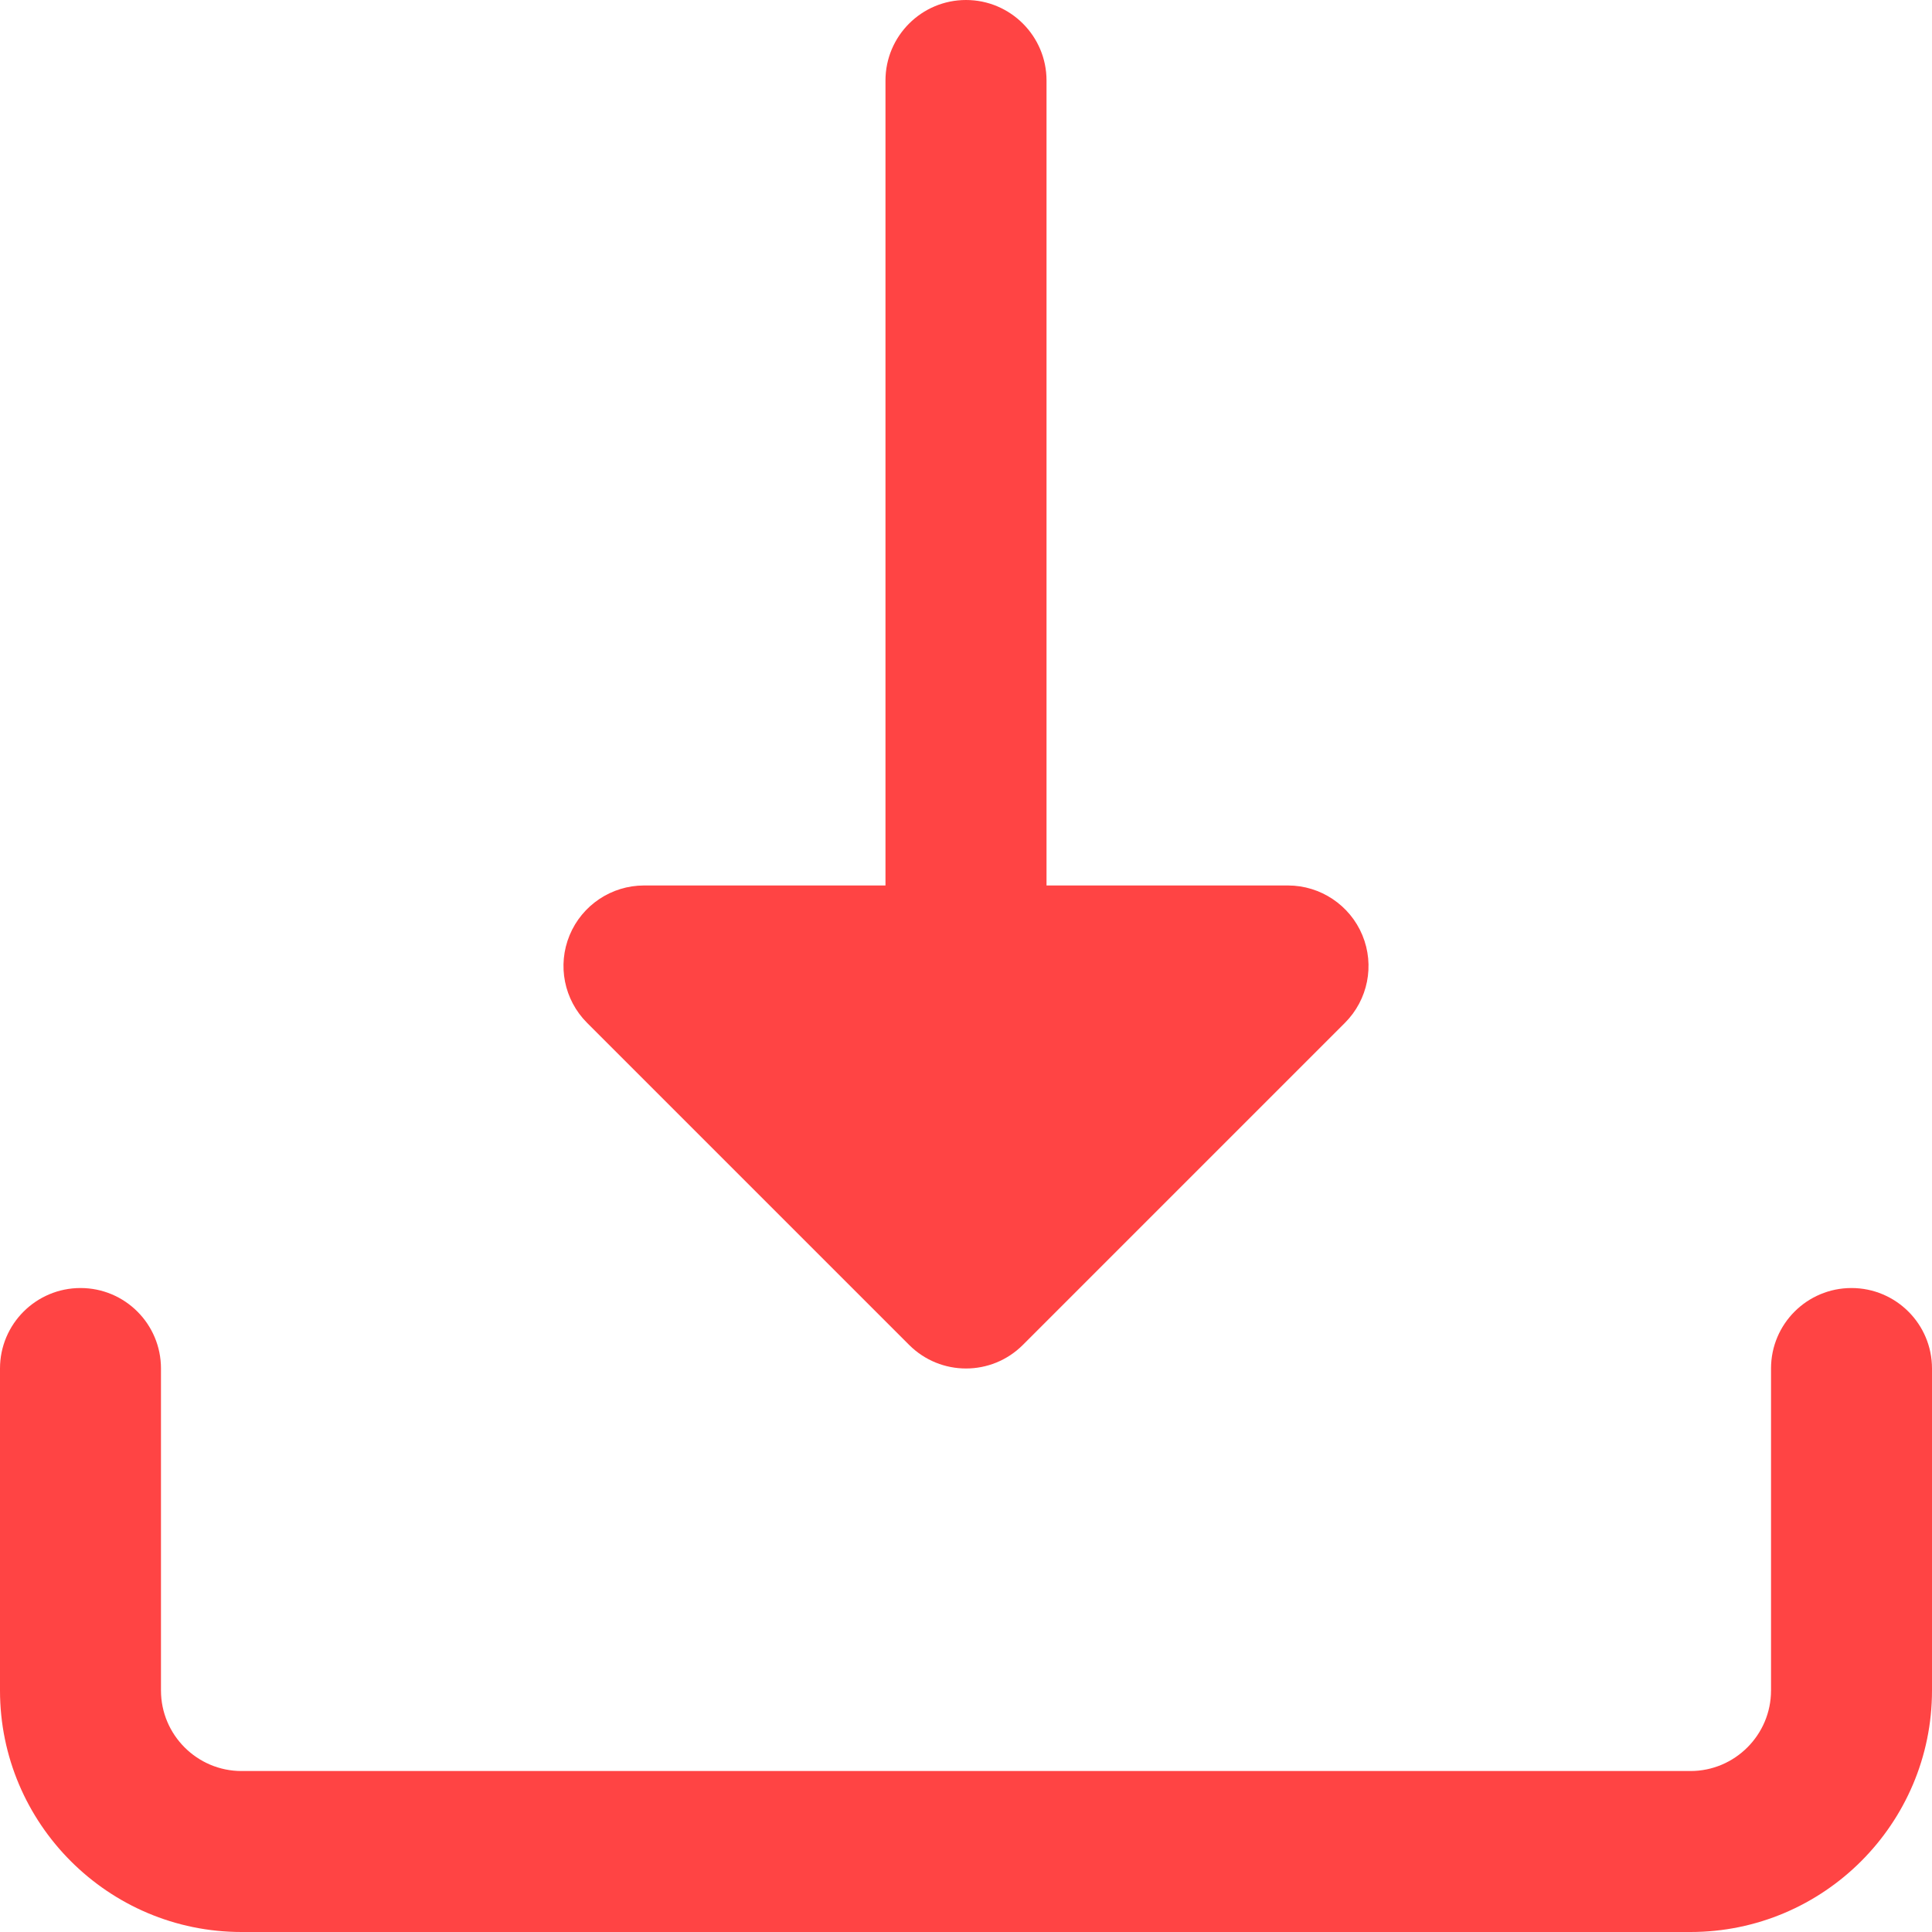 <svg width="25" height="25" viewBox="0 0 25 25" fill="none" xmlns="http://www.w3.org/2000/svg">
<g clip-path="url(#clip0)">
<path d="M21.875 25H3.125C1.402 25 -7.62939e-06 23.598 -7.62939e-06 21.875V17.708C-7.62939e-06 17.133 0.467 16.667 1.042 16.667C1.617 16.667 2.083 17.133 2.083 17.708V21.875C2.083 22.449 2.551 22.917 3.125 22.917H21.875C22.449 22.917 22.917 22.449 22.917 21.875V17.708C22.917 17.133 23.383 16.667 23.958 16.667C24.533 16.667 25 17.133 25 17.708V21.875C25 23.598 23.598 25 21.875 25Z" fill="#FF4444"/>
<path d="M17.403 13.236L13.236 17.403C12.829 17.81 12.171 17.81 11.764 17.403L7.597 13.236C7.299 12.938 7.209 12.491 7.371 12.101C7.532 11.713 7.912 11.458 8.333 11.458H11.458V1.042C11.458 0.467 11.925 0 12.5 0C13.075 0 13.542 0.467 13.542 1.042V11.458H16.667C17.087 11.458 17.468 11.713 17.629 12.101C17.791 12.491 17.701 12.938 17.403 13.236Z" fill="#FF4444"/>
</g>
<defs>
<clipPath id="clip0">
<rect width="25" height="25" fill="white"/>
</clipPath>
</defs>
</svg>
